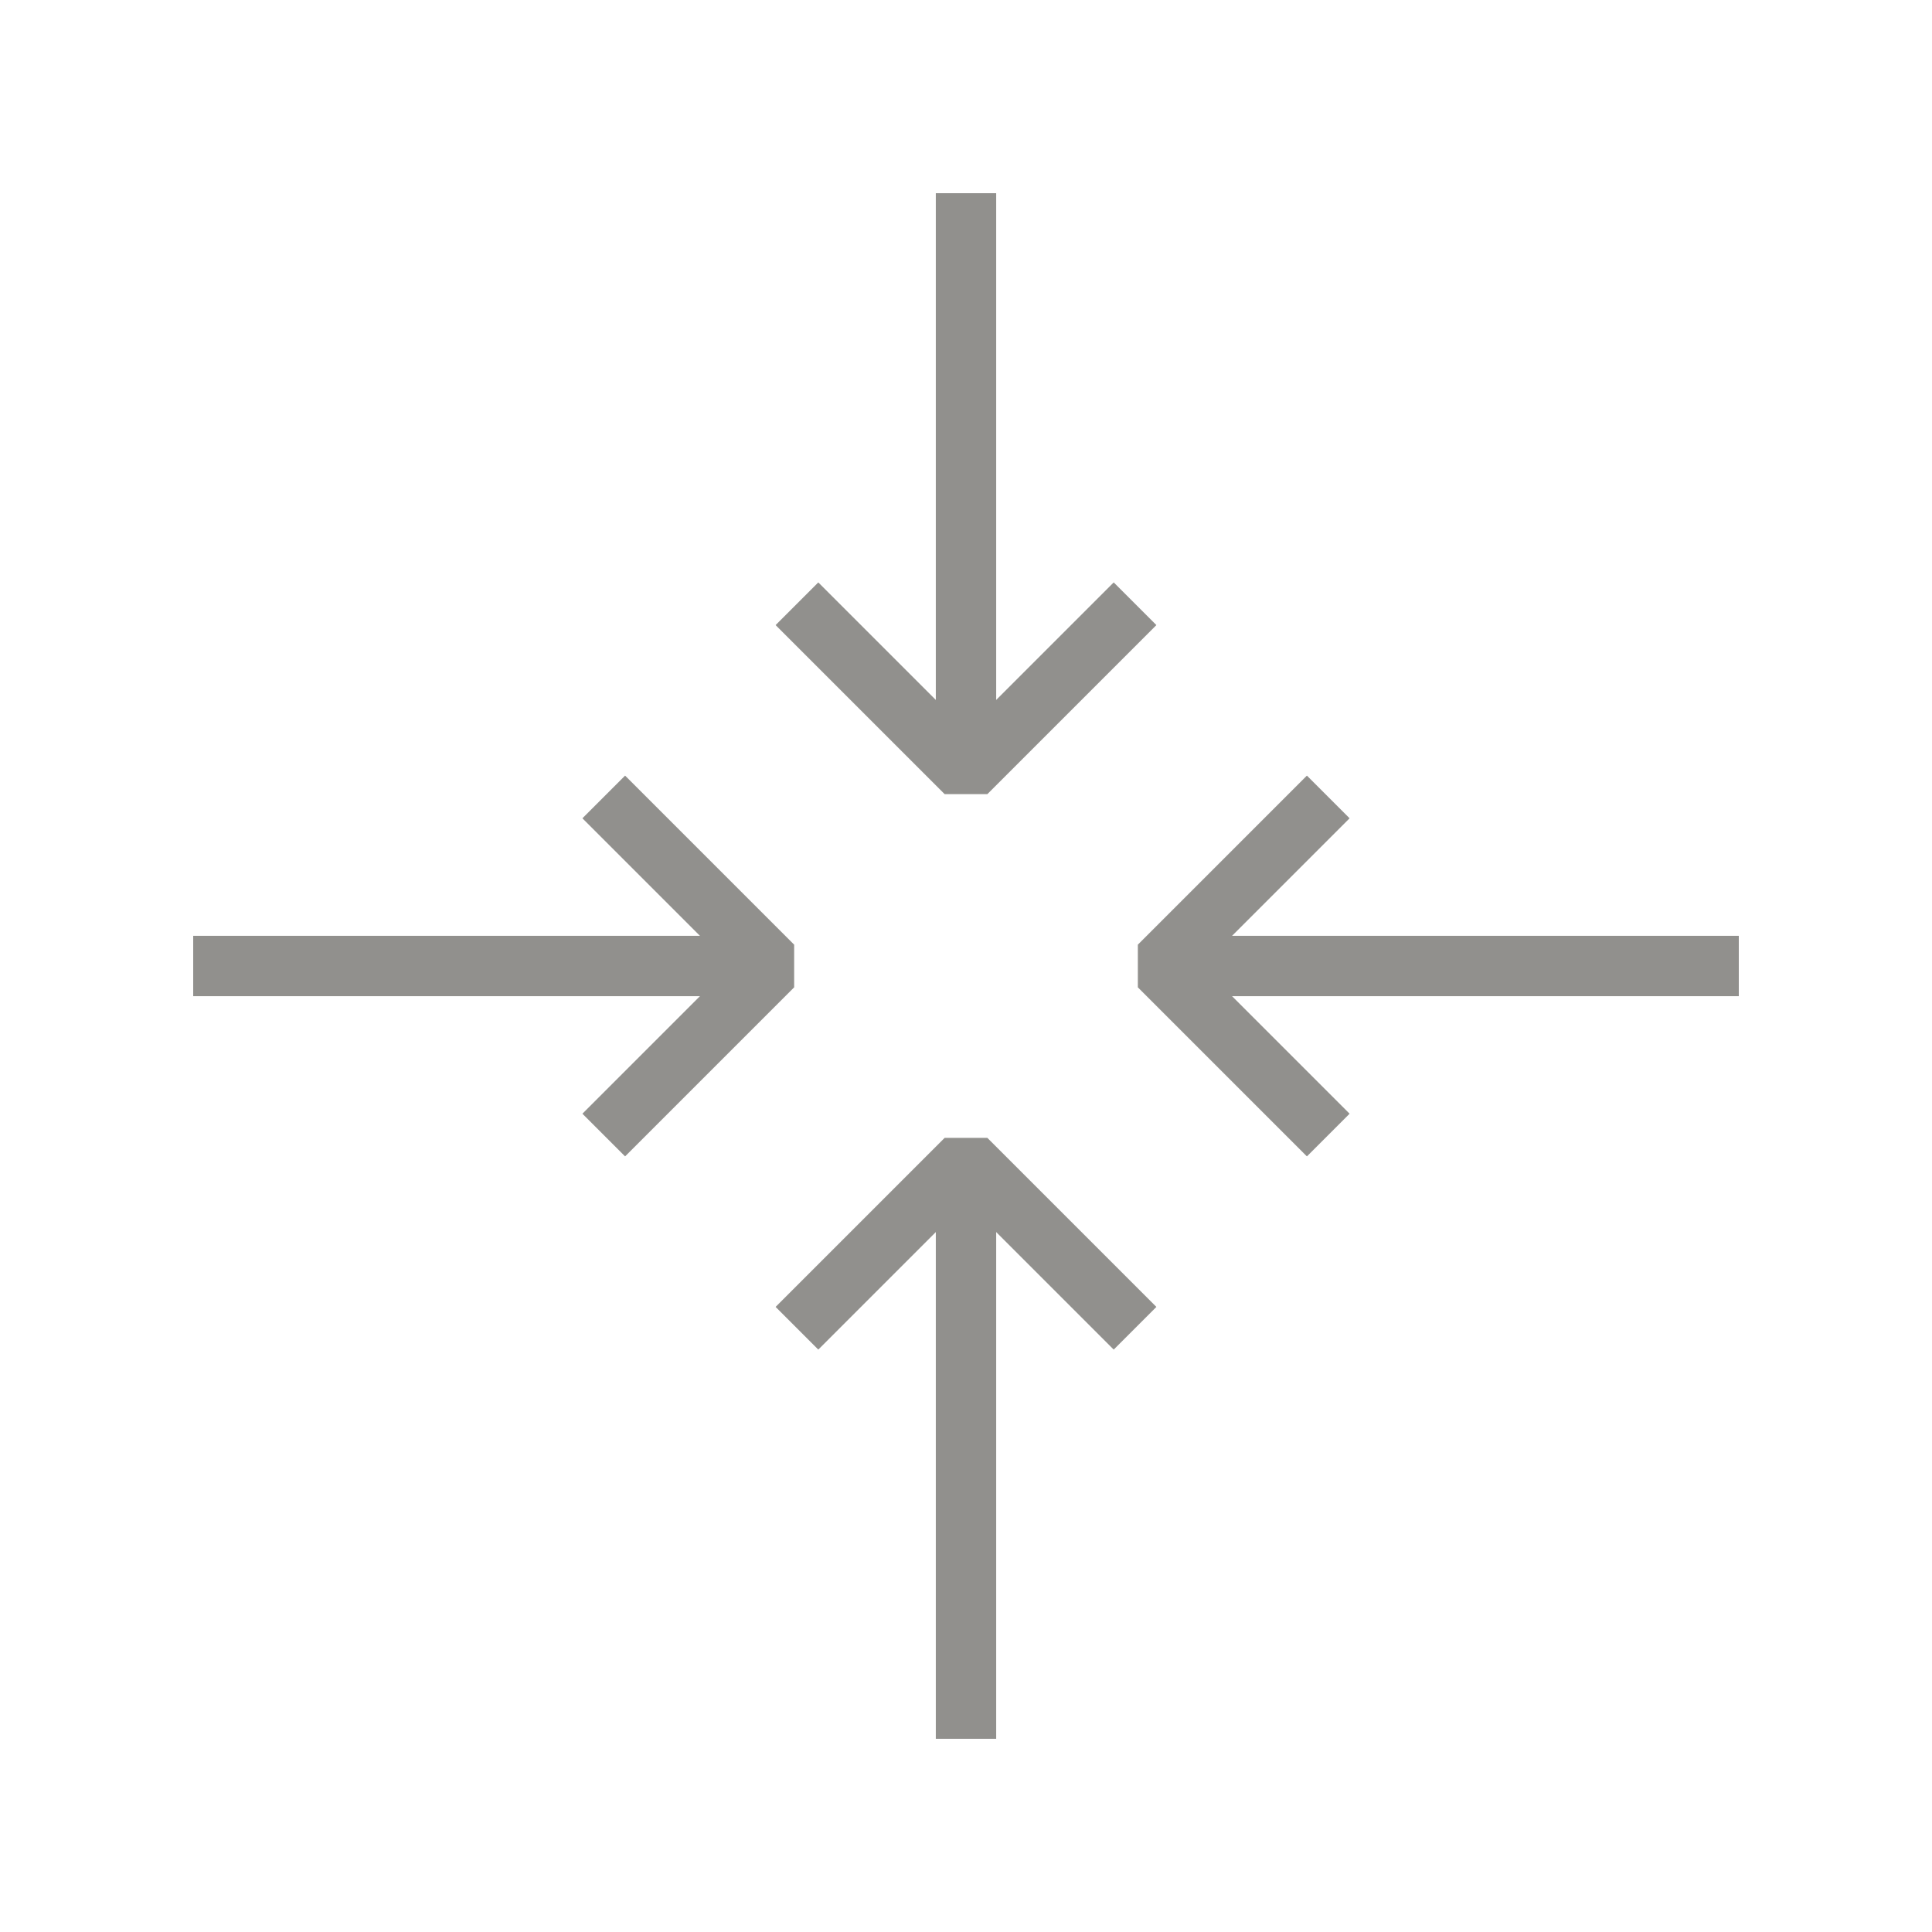 <!-- Generated by IcoMoon.io -->
<svg version="1.1" xmlns="http://www.w3.org/2000/svg" width="40" height="40" viewBox="0 0 40 40">
<title>li-arrows_compress</title>
<path fill="none" stroke-linejoin="bevel" stroke-linecap="butt" stroke-miterlimit="10" stroke-width="1.25" stroke="#91908d" d="M27.5 16.5l-3.5 3.5 3.5 3.5"></path>
<path fill="none" stroke-linejoin="bevel" stroke-linecap="butt" stroke-miterlimit="10" stroke-width="1.25" stroke="#91908d" d="M12.5 23.5l3.5-3.5-3.5-3.5"></path>
<path fill="none" stroke-linejoin="miter" stroke-linecap="butt" stroke-miterlimit="10" stroke-width="1.25" stroke="#91908d" d="M16 20h-12"></path>
<path fill="none" stroke-linejoin="miter" stroke-linecap="butt" stroke-miterlimit="10" stroke-width="1.25" stroke="#91908d" d="M36 20h-12"></path>
<path fill="none" stroke-linejoin="bevel" stroke-linecap="butt" stroke-miterlimit="10" stroke-width="1.25" stroke="#91908d" d="M16.5 12.5l3.5 3.5 3.5-3.5"></path>
<path fill="none" stroke-linejoin="bevel" stroke-linecap="butt" stroke-miterlimit="10" stroke-width="1.25" stroke="#91908d" d="M23.5 27.5l-3.5-3.5-3.5 3.5"></path>
<path fill="none" stroke-linejoin="miter" stroke-linecap="butt" stroke-miterlimit="10" stroke-width="1.25" stroke="#91908d" d="M20 24v12"></path>
<path fill="none" stroke-linejoin="miter" stroke-linecap="butt" stroke-miterlimit="10" stroke-width="1.25" stroke="#91908d" d="M20 4v12"></path>
</svg>
